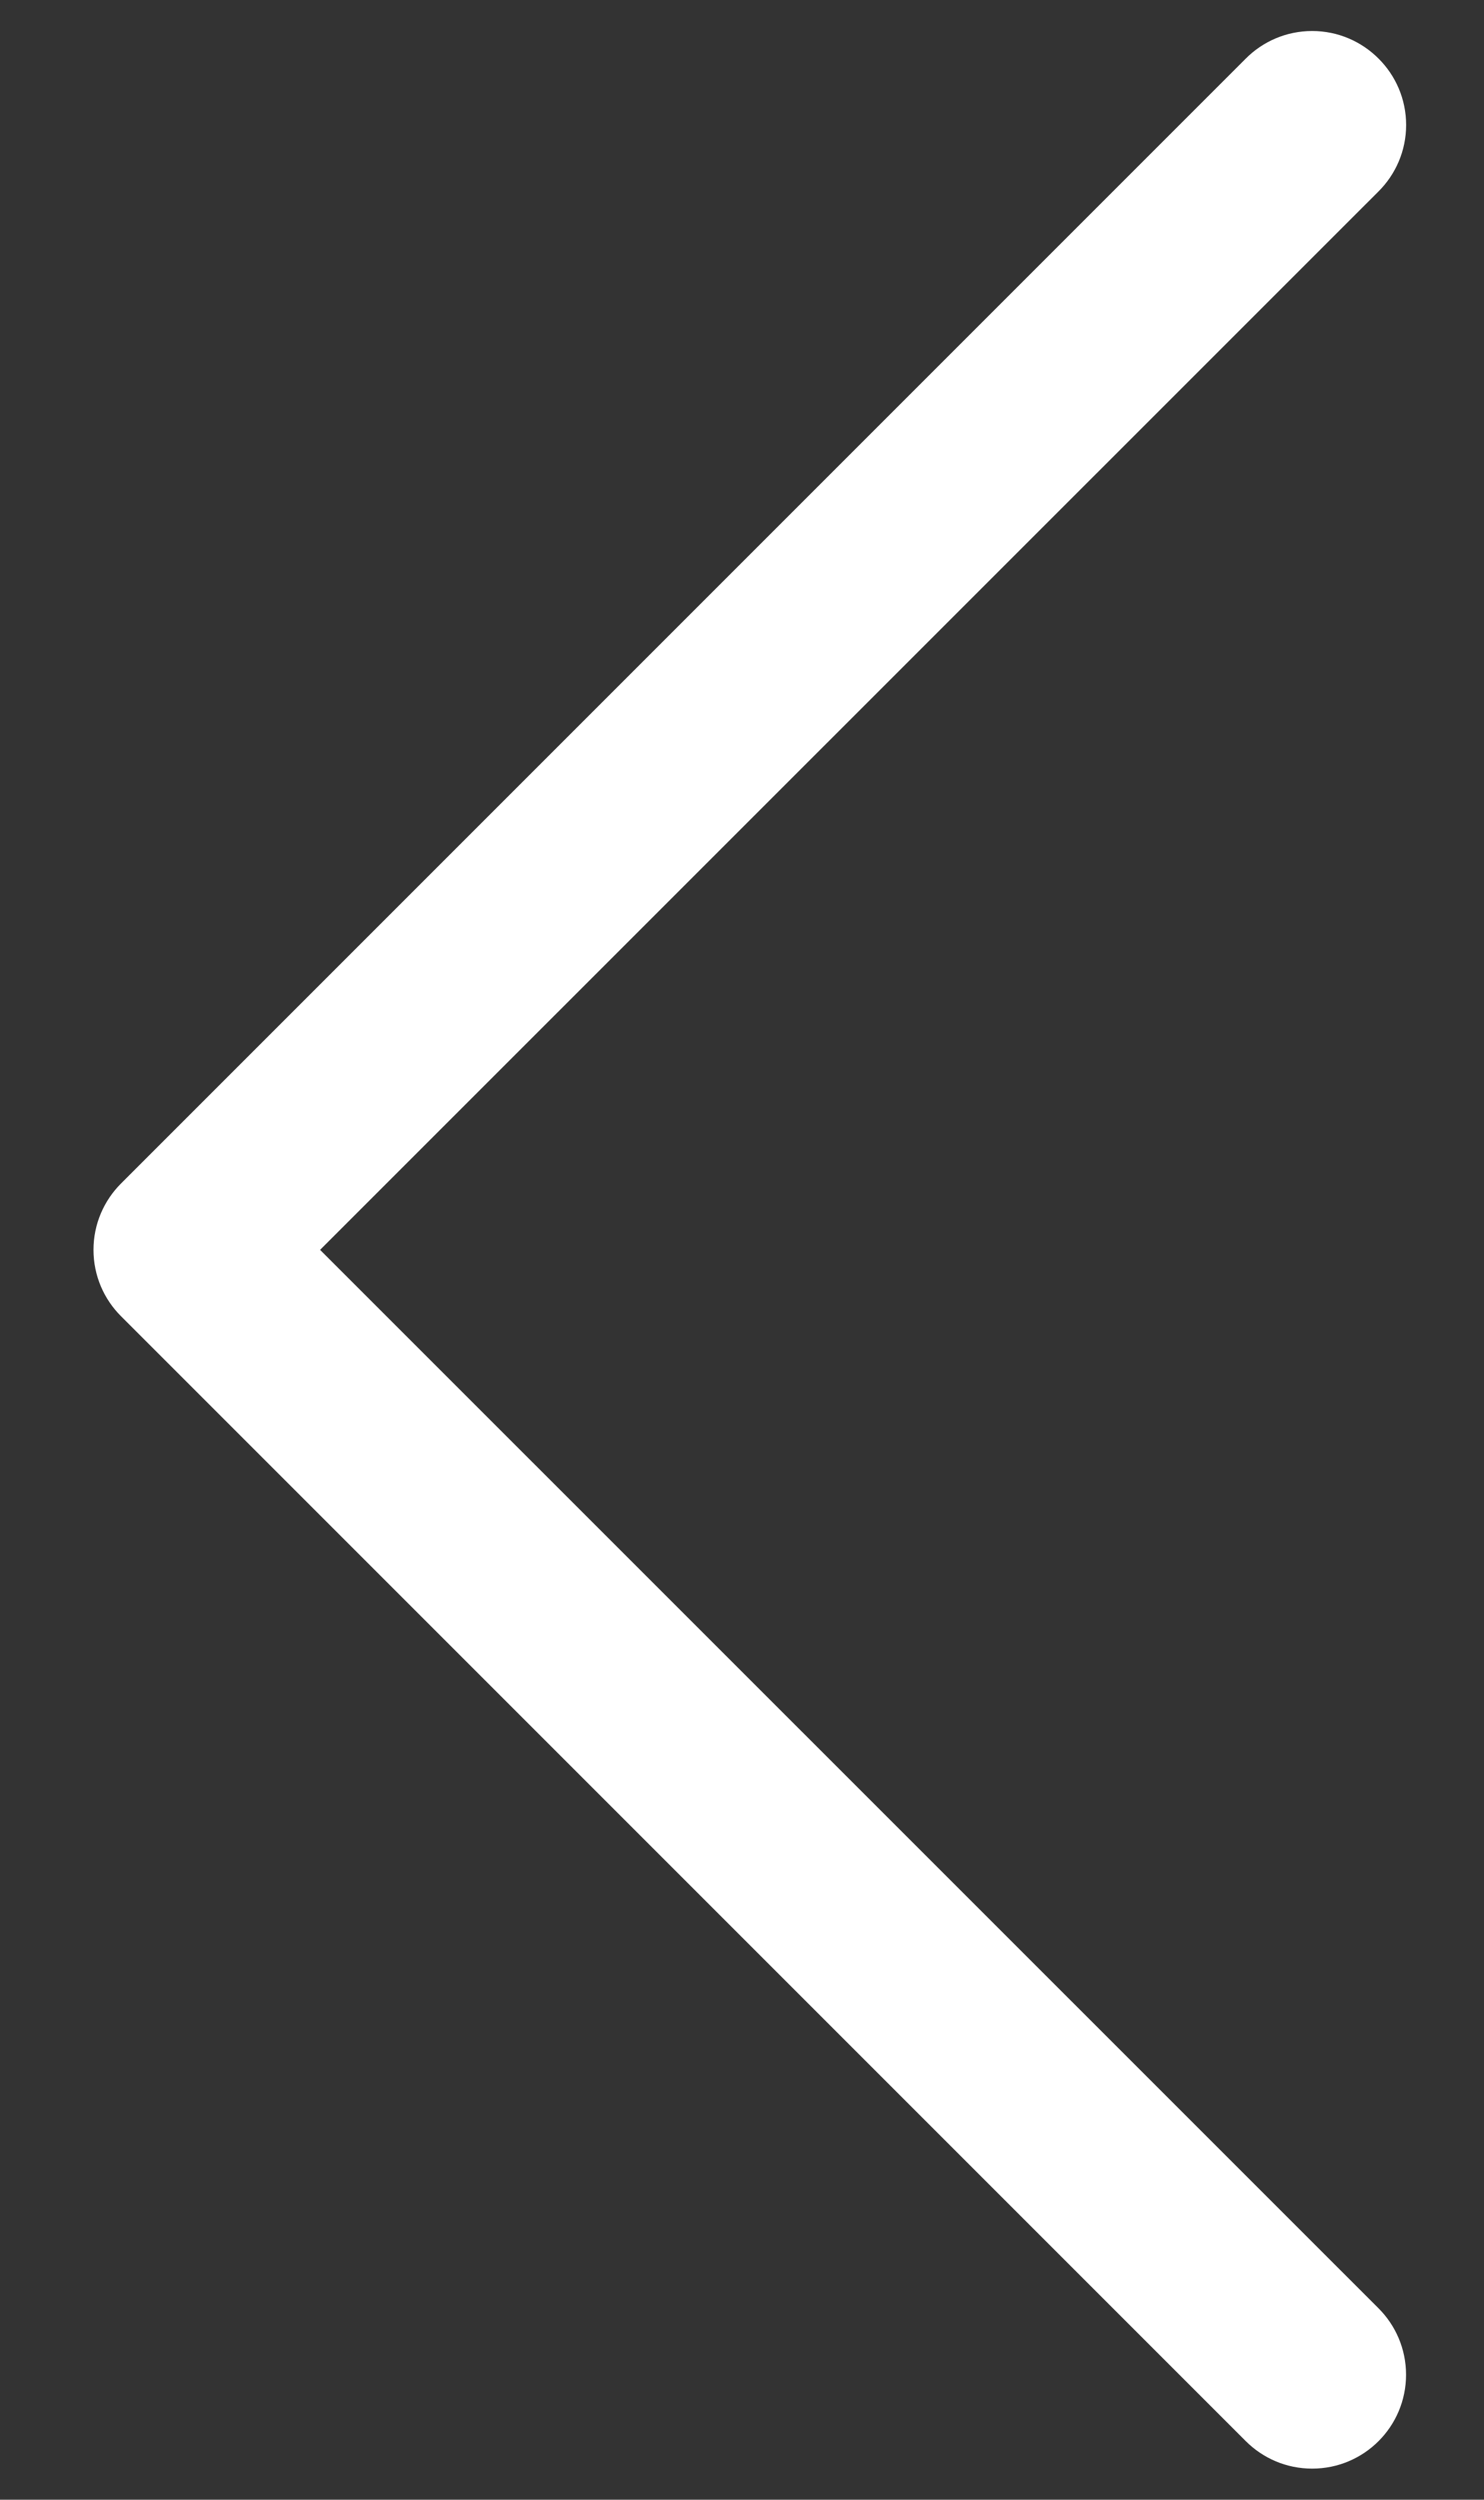 <!-- Generated by IcoMoon.io -->
<svg version="1.1" xmlns="http://www.w3.org/2000/svg" width="19" height="32" viewBox="0 0 19 32">
<rect x="0" y="0" width="19" height="32" fill="#333333" stroke="none"/>
<path fill="#fff" d="M17.65 0.75c0.218 0.217 0.353 0.518 0.353 0.85s-0.135 0.632-0.353 0.85l-13.552 13.55 13.552 13.55c0.217 0.217 0.352 0.518 0.352 0.85 0 0.664-0.538 1.202-1.202 1.202-0.332 0-0.632-0.134-0.85-0.352l-14.4-14.4c-0.218-0.217-0.353-0.518-0.353-0.85s0.135-0.632 0.353-0.85l14.4-14.4c0.217-0.218 0.518-0.353 0.85-0.353s0.632 0.135 0.85 0.353l0 0z"></path>
</svg>
